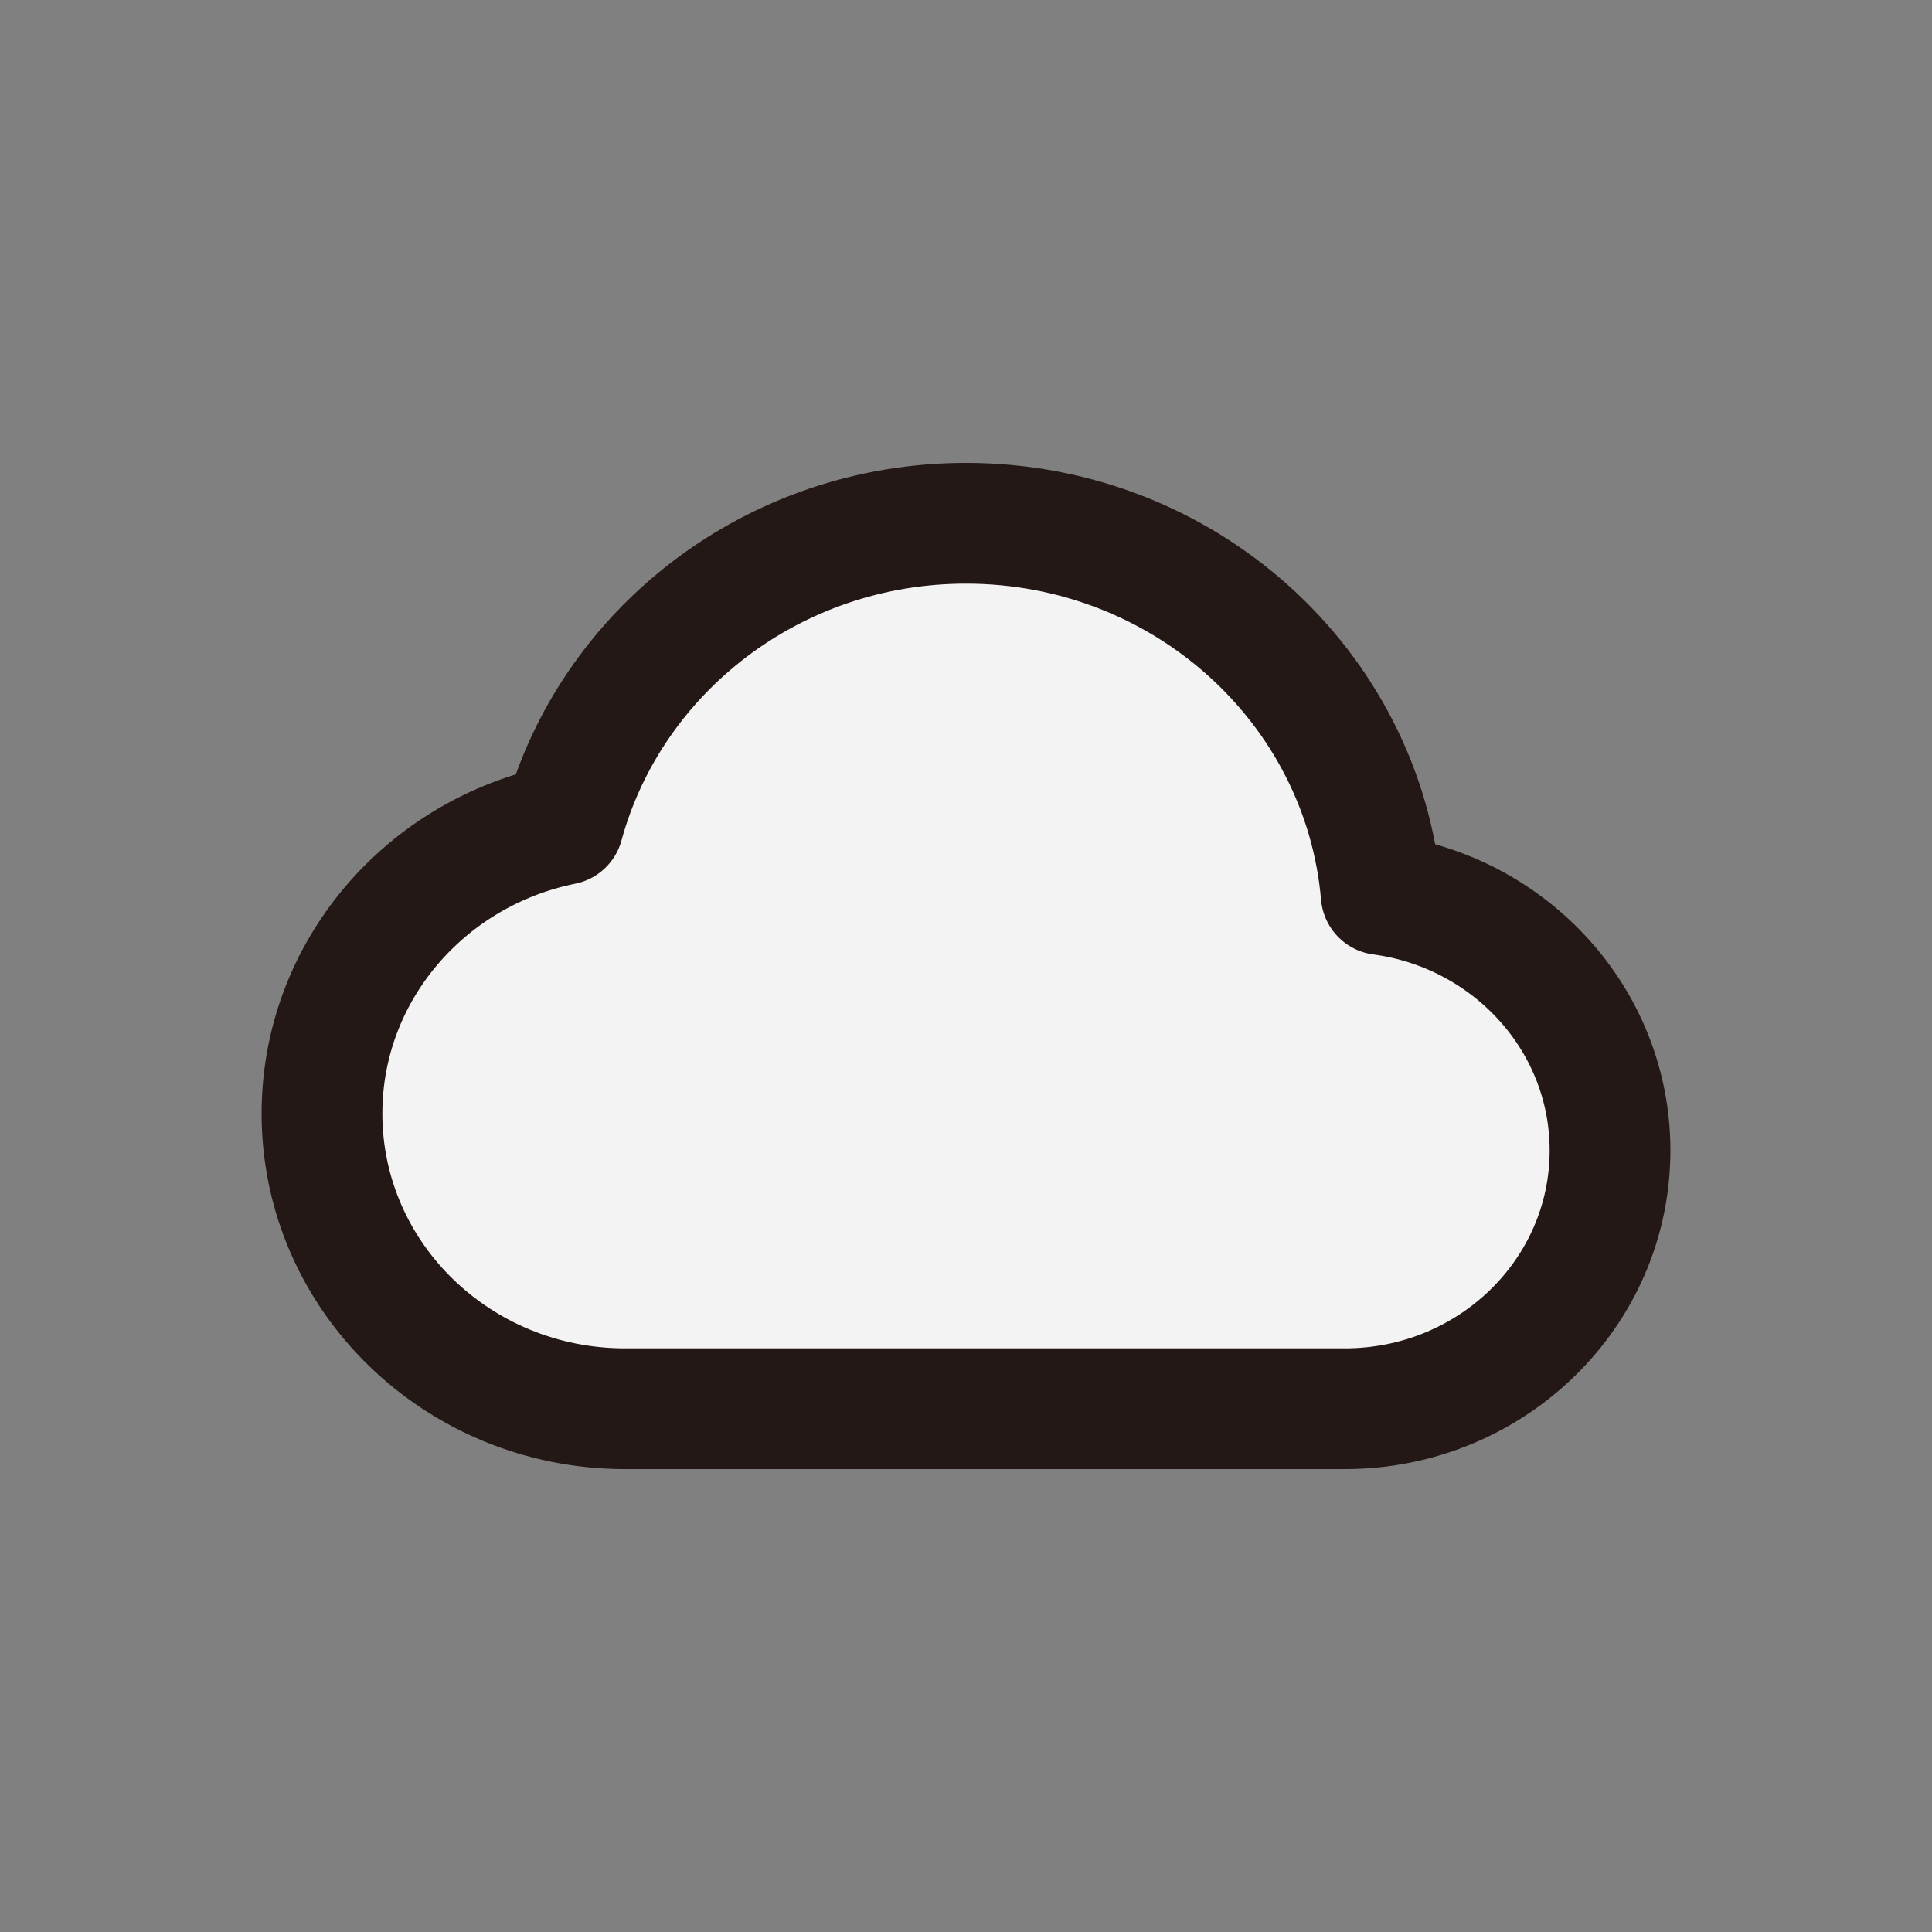 <svg width="32" height="32" fill="none" xmlns="http://www.w3.org/2000/svg"><rect width="100%" height="100%" fill="#808080" stroke="none"/><path fill-rule="evenodd" clip-rule="evenodd" d="M22.542 14.043s.123.624.164.63c2.263.322 3.96 1.642 3.96 3.994A4.667 4.667 0 0122 23.333H10a4.667 4.667 0 01-.665-9.286.572.572 0 01.123-.004 6.669 6.669 0 0113.084 0z" fill="#F3F3F3"/><path d="M10.353 23.333c-2.772 0-5.02-2.188-5.02-4.889 0-2.358 1.715-4.326 3.996-4.787.784-2.873 3.474-4.99 6.67-4.99 3.615 0 6.58 2.705 6.878 6.15 2.14.287 3.79 2.075 3.79 4.238 0 2.363-1.967 4.278-4.393 4.278H10.353z" stroke="#231815" stroke-width="2" stroke-linecap="round" stroke-linejoin="round"/></svg>